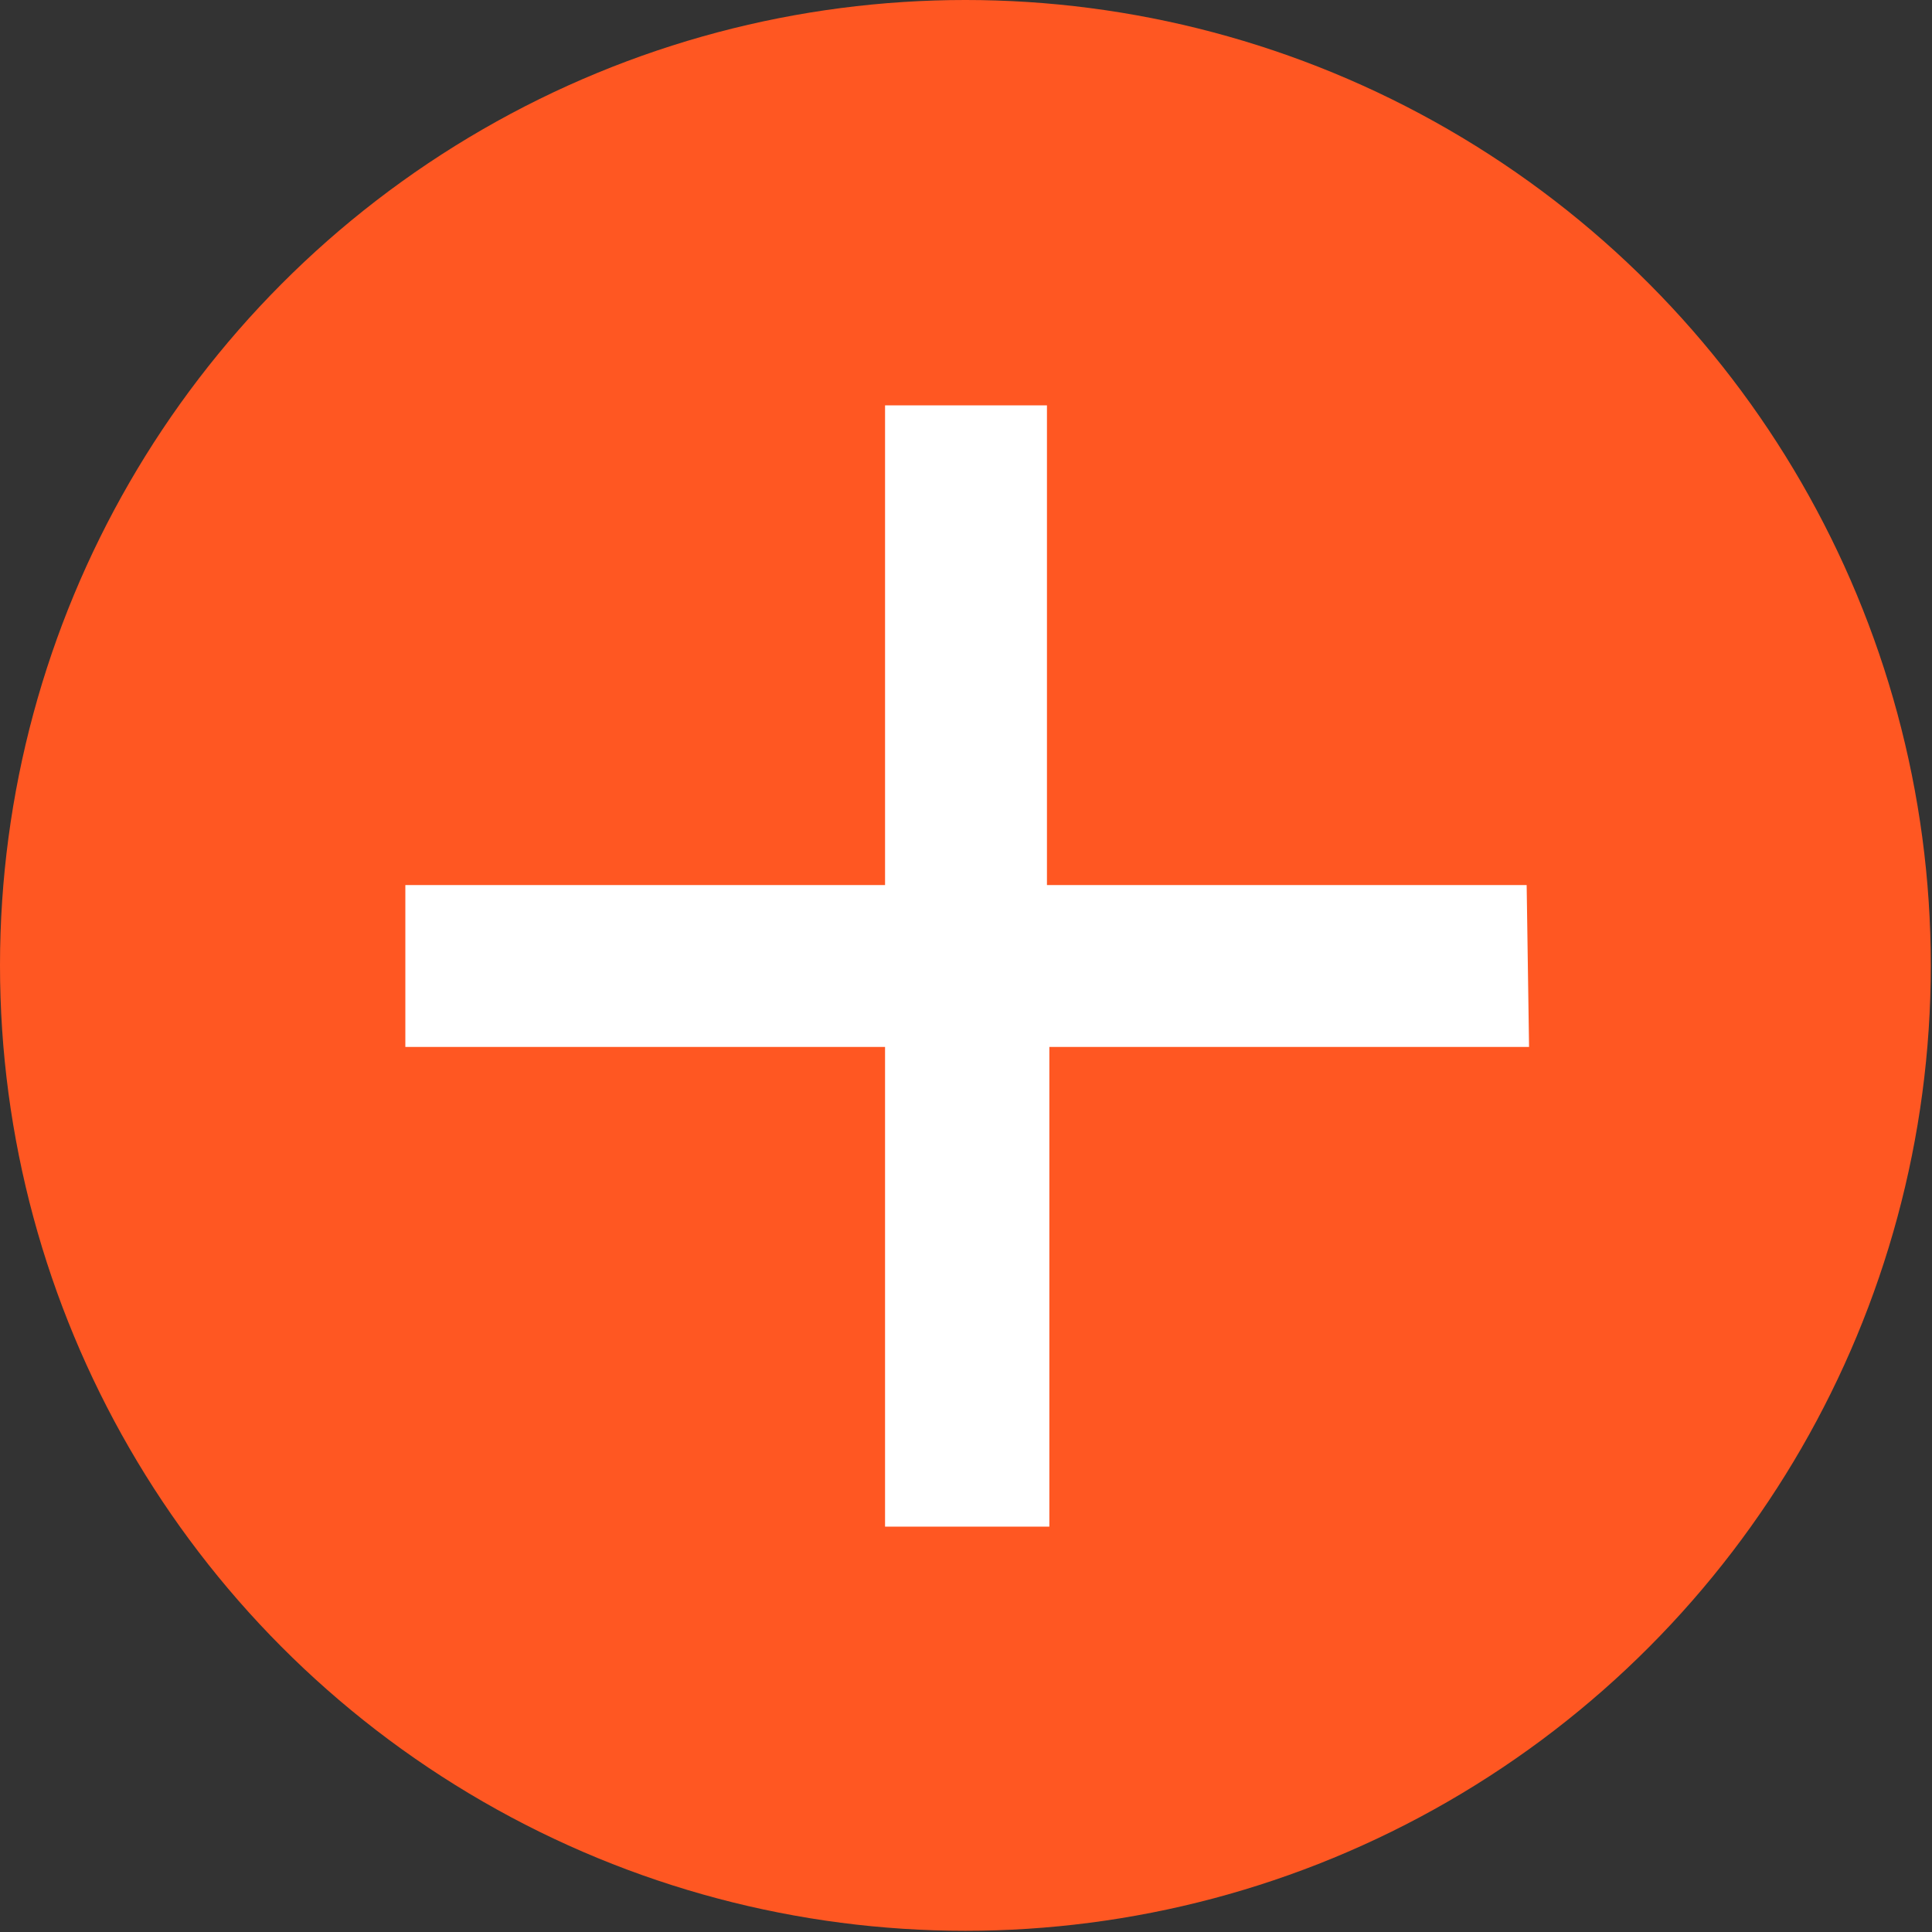 <svg xmlns="http://www.w3.org/2000/svg" viewBox="0 0 16.11 16.11"><rect x="0" y="0" width="16.11" height="16.11" fill="#333333" stroke="none"/><defs><style>.cls-1{opacity:0.54;}.cls-2{fill:#ff5722;}.cls-3{fill:#fff;}</style></defs><title>icon</title><g id="Layer_25" data-name="Layer 25"><circle class="cls-2" cx="8.05" cy="8.05" r="8.05"/><path class="cls-3" d="M12.75,8.73h-4v4H7.38v-4h-4V7.38h4v-4H8.73v4h4Z"/></g></svg>